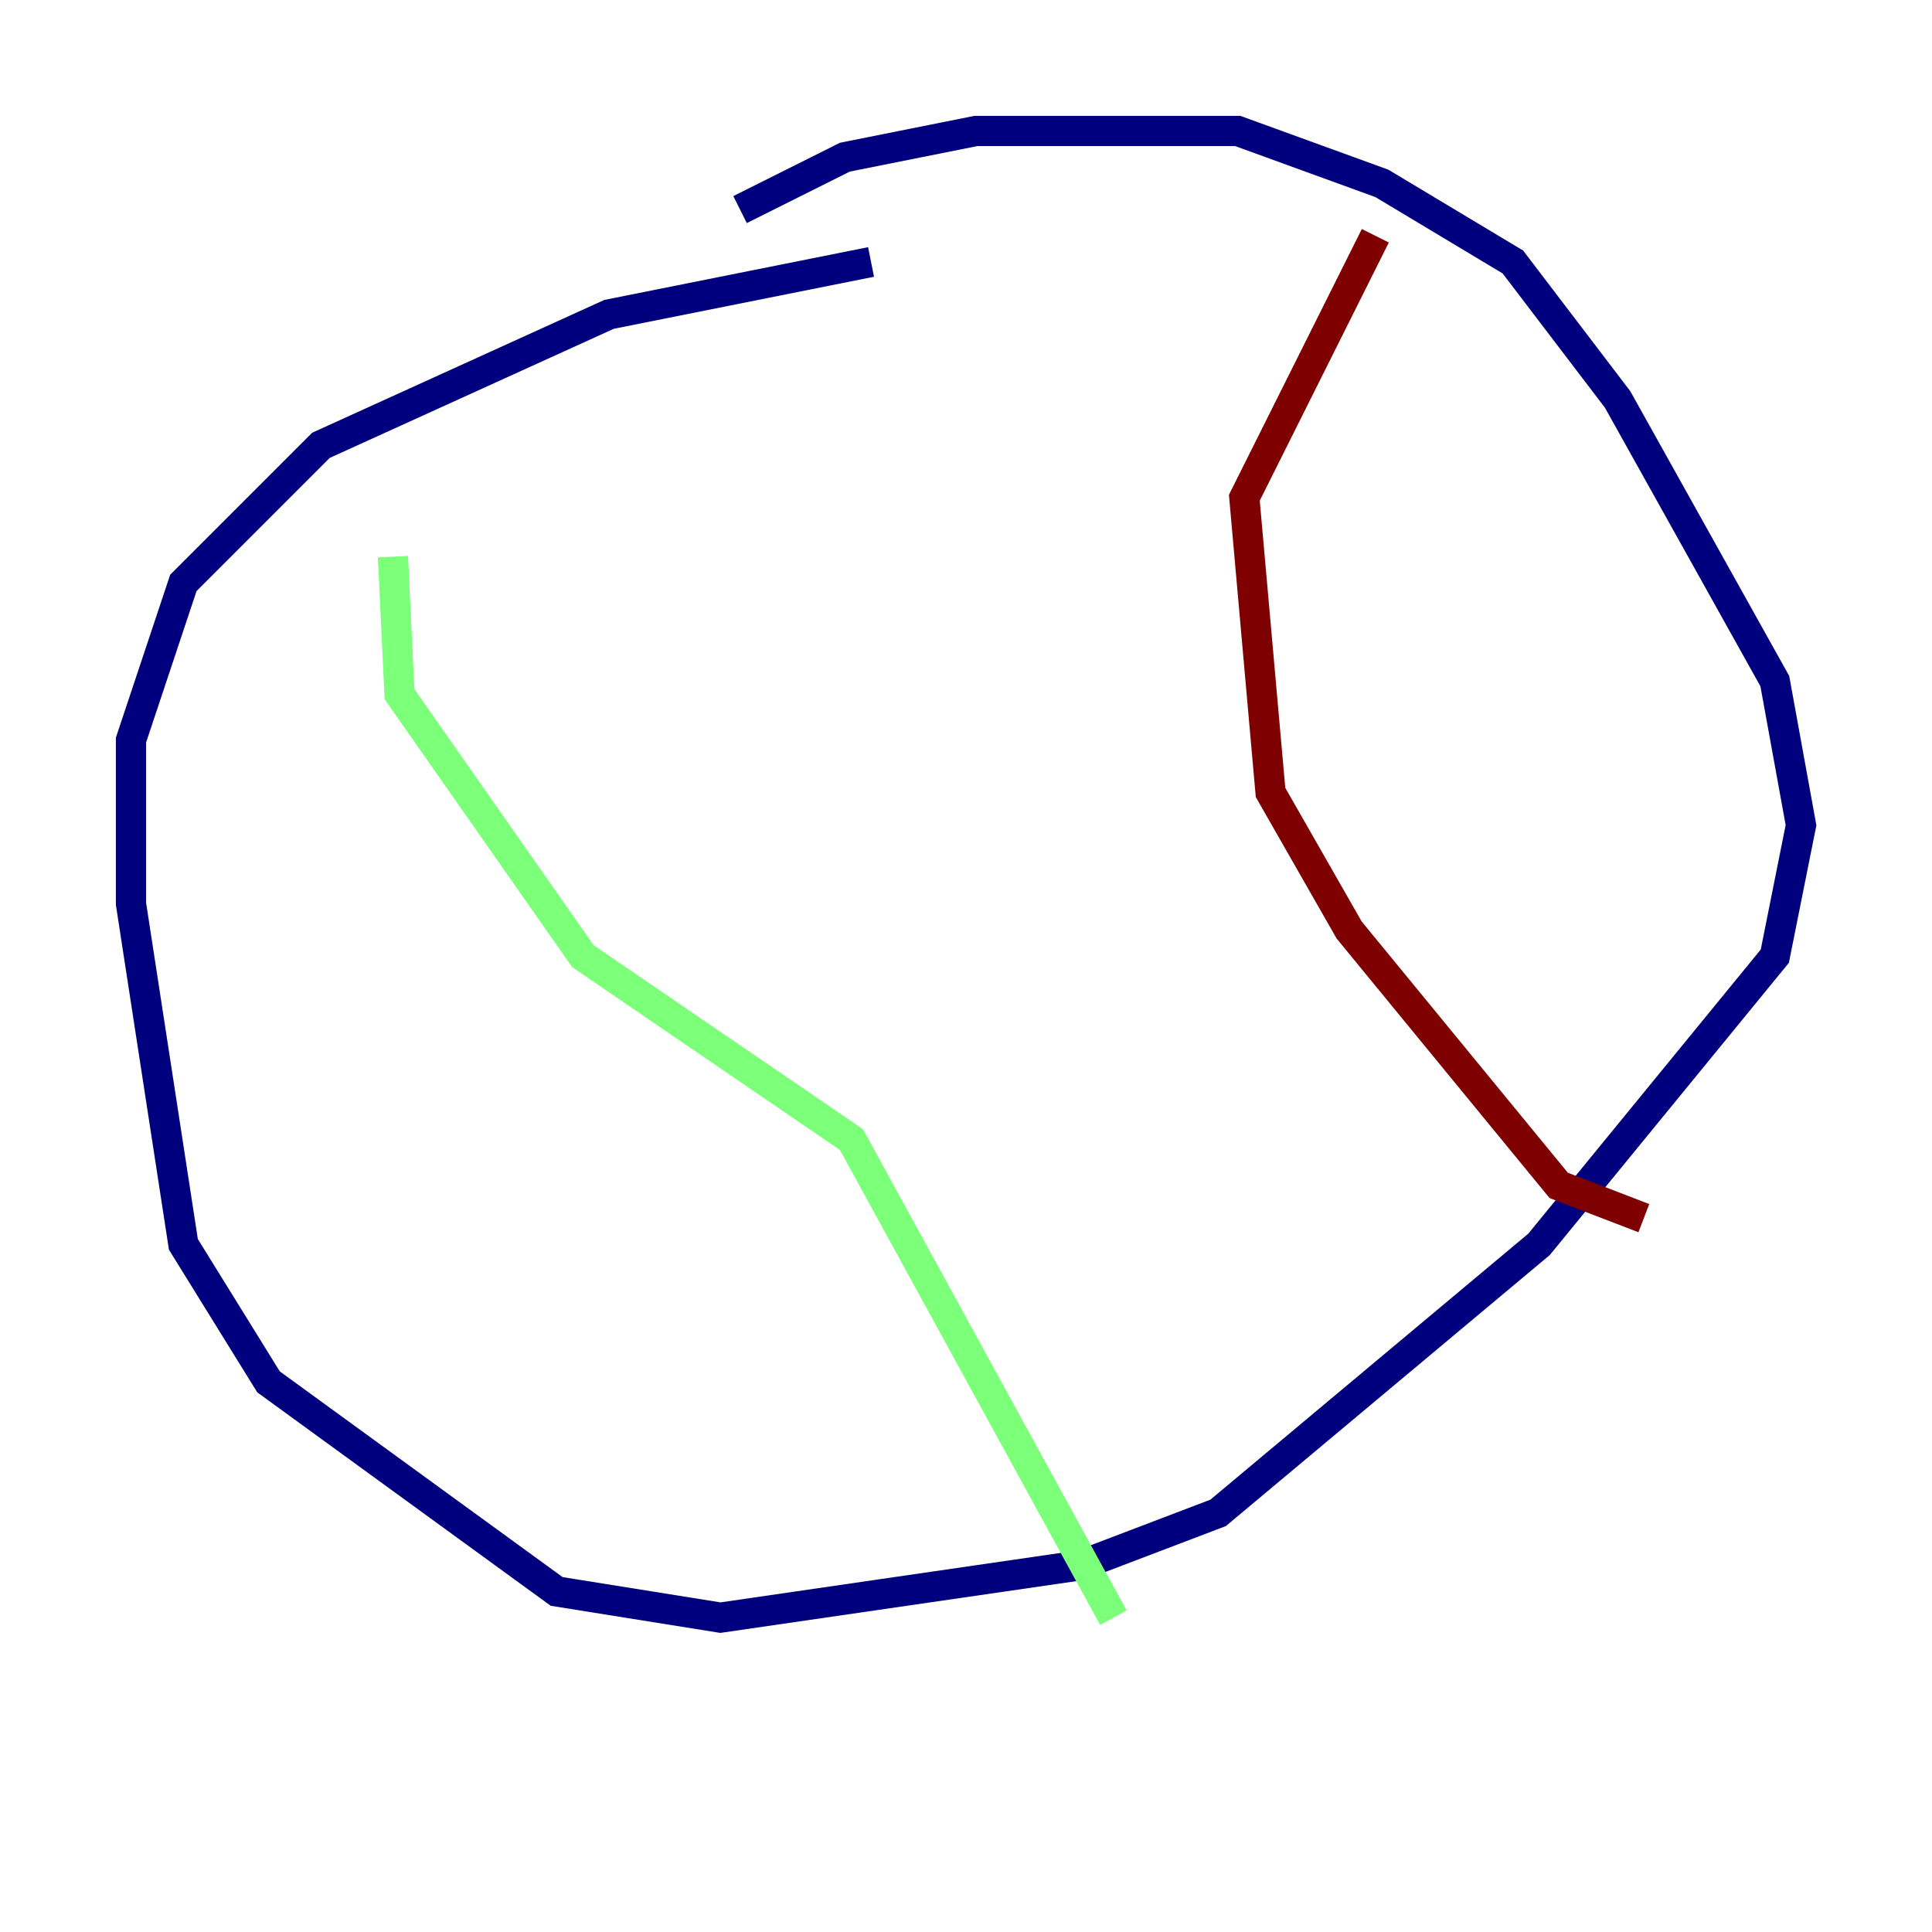 <?xml version="1.0" encoding="utf-8" ?>
<svg baseProfile="tiny" height="128" version="1.2" viewBox="0,0,128,128" width="128" xmlns="http://www.w3.org/2000/svg" xmlns:ev="http://www.w3.org/2001/xml-events" xmlns:xlink="http://www.w3.org/1999/xlink"><defs /><polyline fill="none" points="57.709,17.356 40.352,20.827 21.261,29.505 12.149,38.617 8.678,49.031 8.678,59.878 12.149,82.441 17.79,91.552 36.881,105.437 47.729,107.173 71.593,103.702 80.705,100.231 101.966,82.441 117.586,63.349 119.322,54.671 117.586,45.125 107.173,26.468 100.231,17.356 91.552,12.149 82.007,8.678 64.651,8.678 55.973,10.414 49.031,13.885" stroke="#00007f" stroke-width="2" /><polyline fill="none" points="26.034,36.881 26.468,45.993 38.617,63.349 56.407,75.498 73.763,107.173" stroke="#7cff79" stroke-width="2" /><polyline fill="none" points="91.119,15.62 82.441,32.976 84.176,52.502 89.383,61.614 103.268,78.536 108.909,80.705" stroke="#7f0000" stroke-width="2" /></svg>